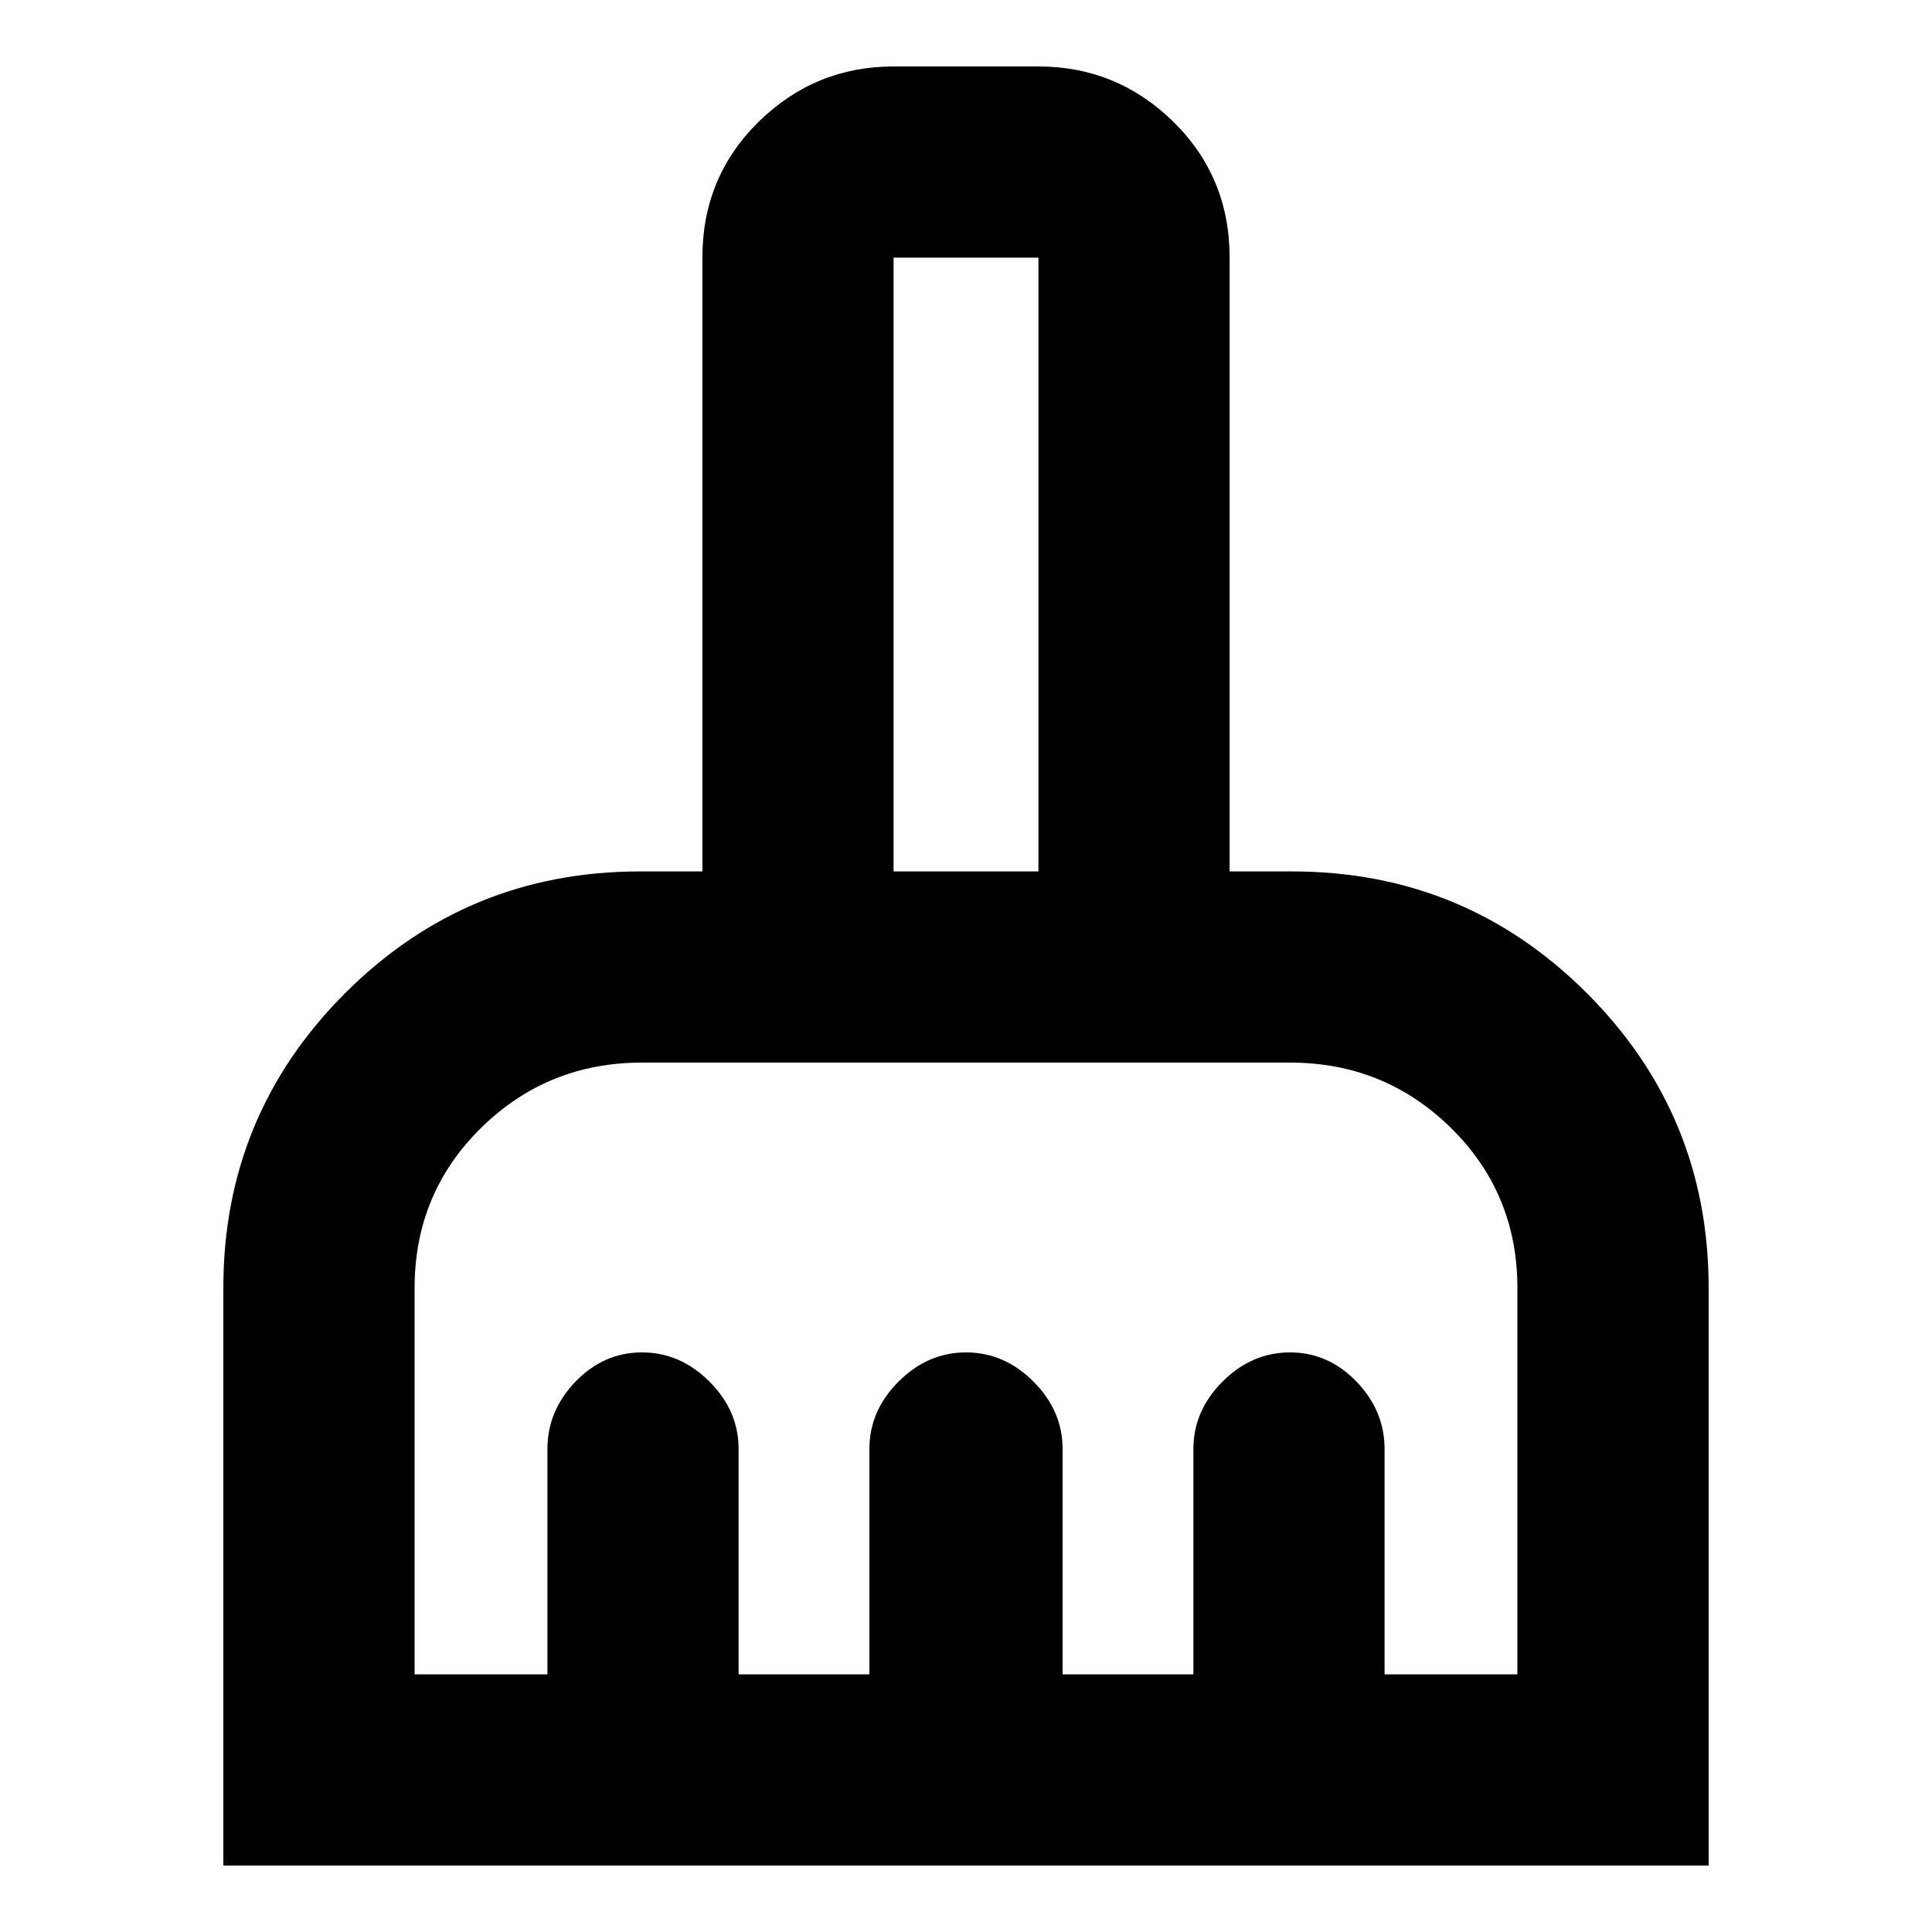 <svg xmlns="http://www.w3.org/2000/svg" viewBox="0 0 20 20"><path d="M2.312 19.312v-5.979q0-1.791 1.261-3.052 1.26-1.26 3.052-1.26h.646V2.667q0-.834.583-1.407Q8.438.688 9.25.688h1.5q.812 0 1.396.572.583.573.583 1.407v6.354h.646q1.792 0 3.052 1.26 1.261 1.261 1.261 3.052v5.979Zm1.98-1.979h1.375V15q0-.396.291-.698Q6.25 14 6.646 14q.396 0 .698.302.302.302.302.698v2.333H9V15q0-.396.302-.698Q9.604 14 10 14q.396 0 .698.302.302.302.302.698v2.333h1.354V15q0-.396.302-.698.302-.302.698-.302.396 0 .688.302.291.302.291.698v2.333h1.375v-4q0-.979-.687-1.656Q14.333 11 13.354 11H6.646q-.979 0-1.667.677-.687.677-.687 1.656Zm6.458-8.312V2.667h-1.5v6.354Z"/></svg>
